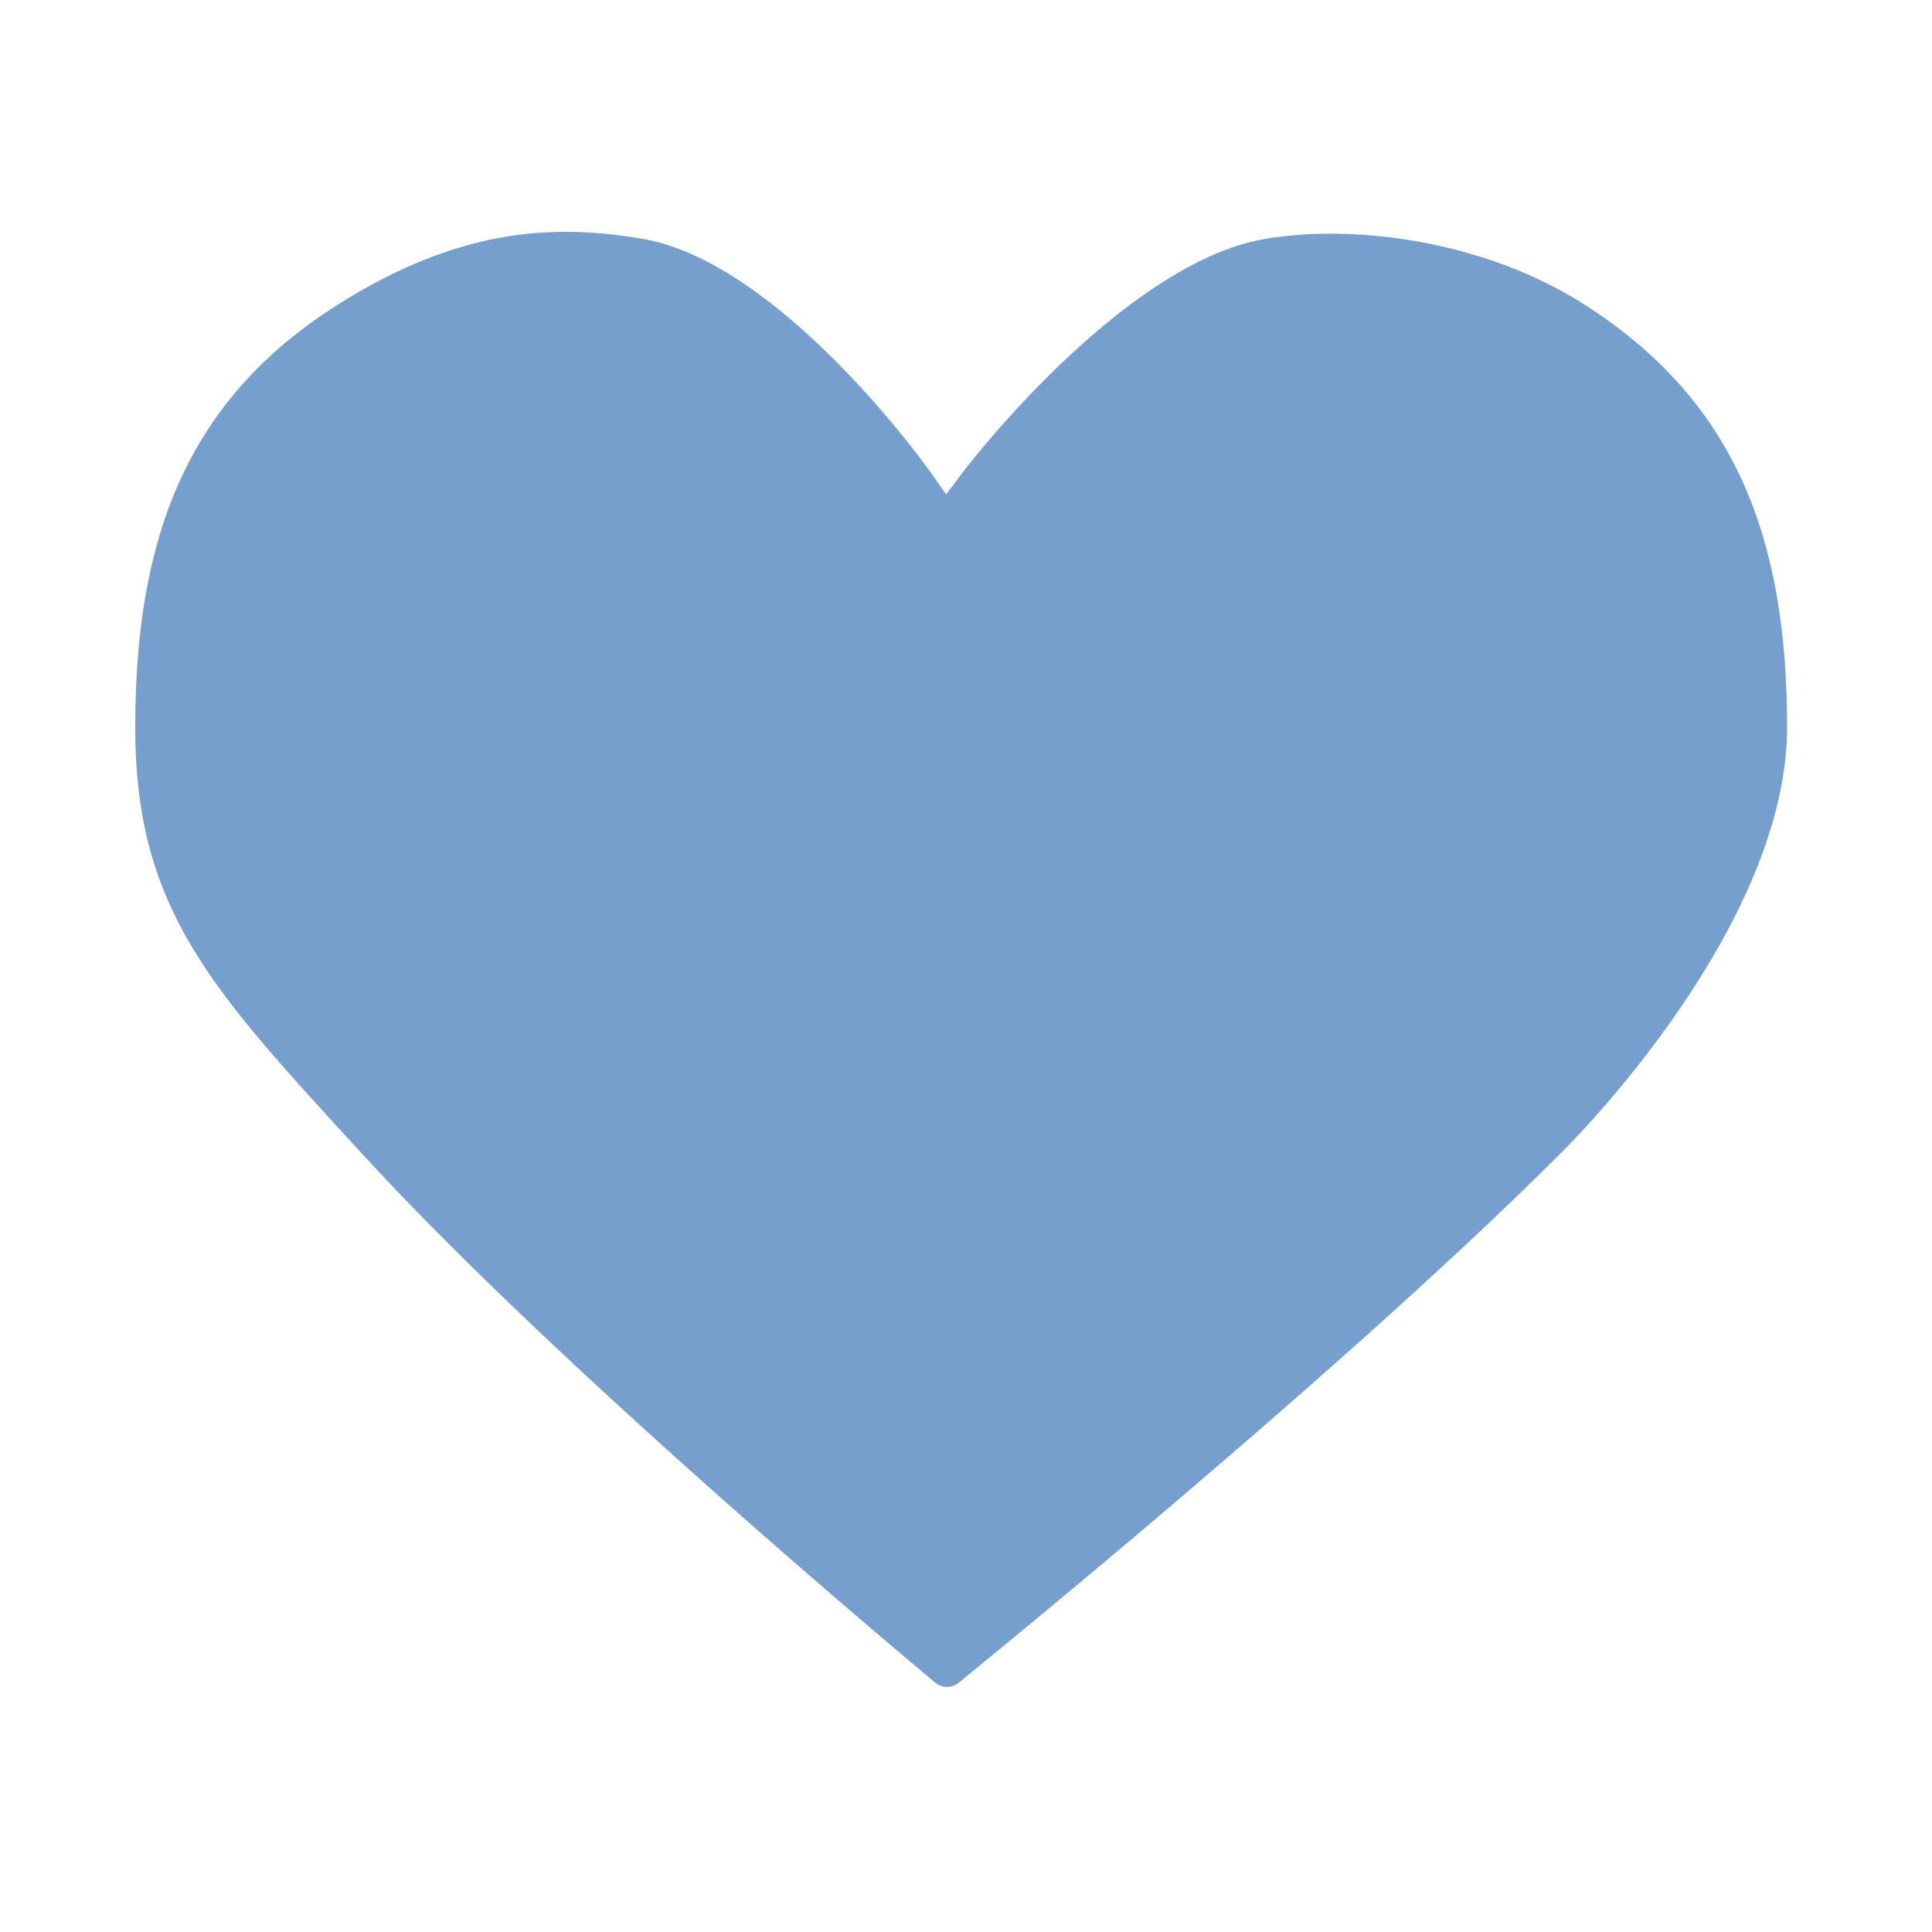 <svg width="100" height="100" viewBox="0 0 100 100" fill="none" xmlns="http://www.w3.org/2000/svg" style="width: 76px; height: 76px;"><style>
     .line-heart1 {animation:line-heart1-pulse 2s infinite; transform-origin: 50px 50px;}
     @keyframes line-heart1-pulse{
         0% {transform: scale3d(1, 1, 1);}
         20% {transform: scale3d(.9, .9, .9);}
         35% {transform: scale3d(1, 1, 1);}
         50% {transform: scale3d(.9, .9, .9);}
         75% {transform: scale3d(1, 1, 1);}
         100% {transform: scale3d(1, 1, 1);}
     }
     @media (prefers-reduced-motion: reduce) {
         .line-heart1 {
             animation: none;
         }
     }
    </style><path class="line-heart1 stroke1 fill1" d="M48.182 24.466L48.182 24.466L48.182 24.466L48.973 25.59L49.799 24.492L49.799 24.492L49.799 24.492L49.8 24.491L49.803 24.486L49.82 24.465C49.834 24.445 49.857 24.416 49.887 24.377C49.948 24.299 50.038 24.182 50.157 24.033C50.395 23.734 50.745 23.303 51.191 22.781C52.083 21.735 53.352 20.328 54.86 18.88C57.923 15.941 61.798 13.011 65.422 12.376C69.954 11.582 76.717 12.402 81.964 15.735C85.975 18.283 88.589 21.357 90.212 24.96C91.843 28.579 92.5 32.79 92.5 37.641C92.5 42.284 90.251 47.147 87.599 51.234C84.961 55.299 82.012 58.464 80.793 59.684C70.664 69.812 54.271 83.31 49.625 87.096C49.261 87.392 48.758 87.389 48.397 87.087C43.855 83.284 28.041 69.864 18.737 59.715C18.592 59.556 18.448 59.4 18.306 59.244C14.599 55.202 11.825 52.178 9.937 49.016C8.009 45.789 7 42.406 7 37.641C7 32.789 7.652 28.57 9.28 24.946C10.901 21.34 13.513 18.267 17.533 15.737C23.657 11.882 28.547 11.535 33.327 12.376C36.822 12.99 40.505 15.904 43.41 18.848C44.839 20.296 46.035 21.704 46.875 22.752C47.294 23.276 47.623 23.707 47.846 24.006C47.958 24.156 48.043 24.273 48.1 24.351C48.128 24.39 48.149 24.42 48.163 24.439L48.178 24.46L48.181 24.465L48.182 24.466Z" fill="rgba(118,159,205,1)" stroke="rgba(0,0,0,0)" stroke-width="1.0px" style="animation-duration: 1.2s;"></path></svg>



